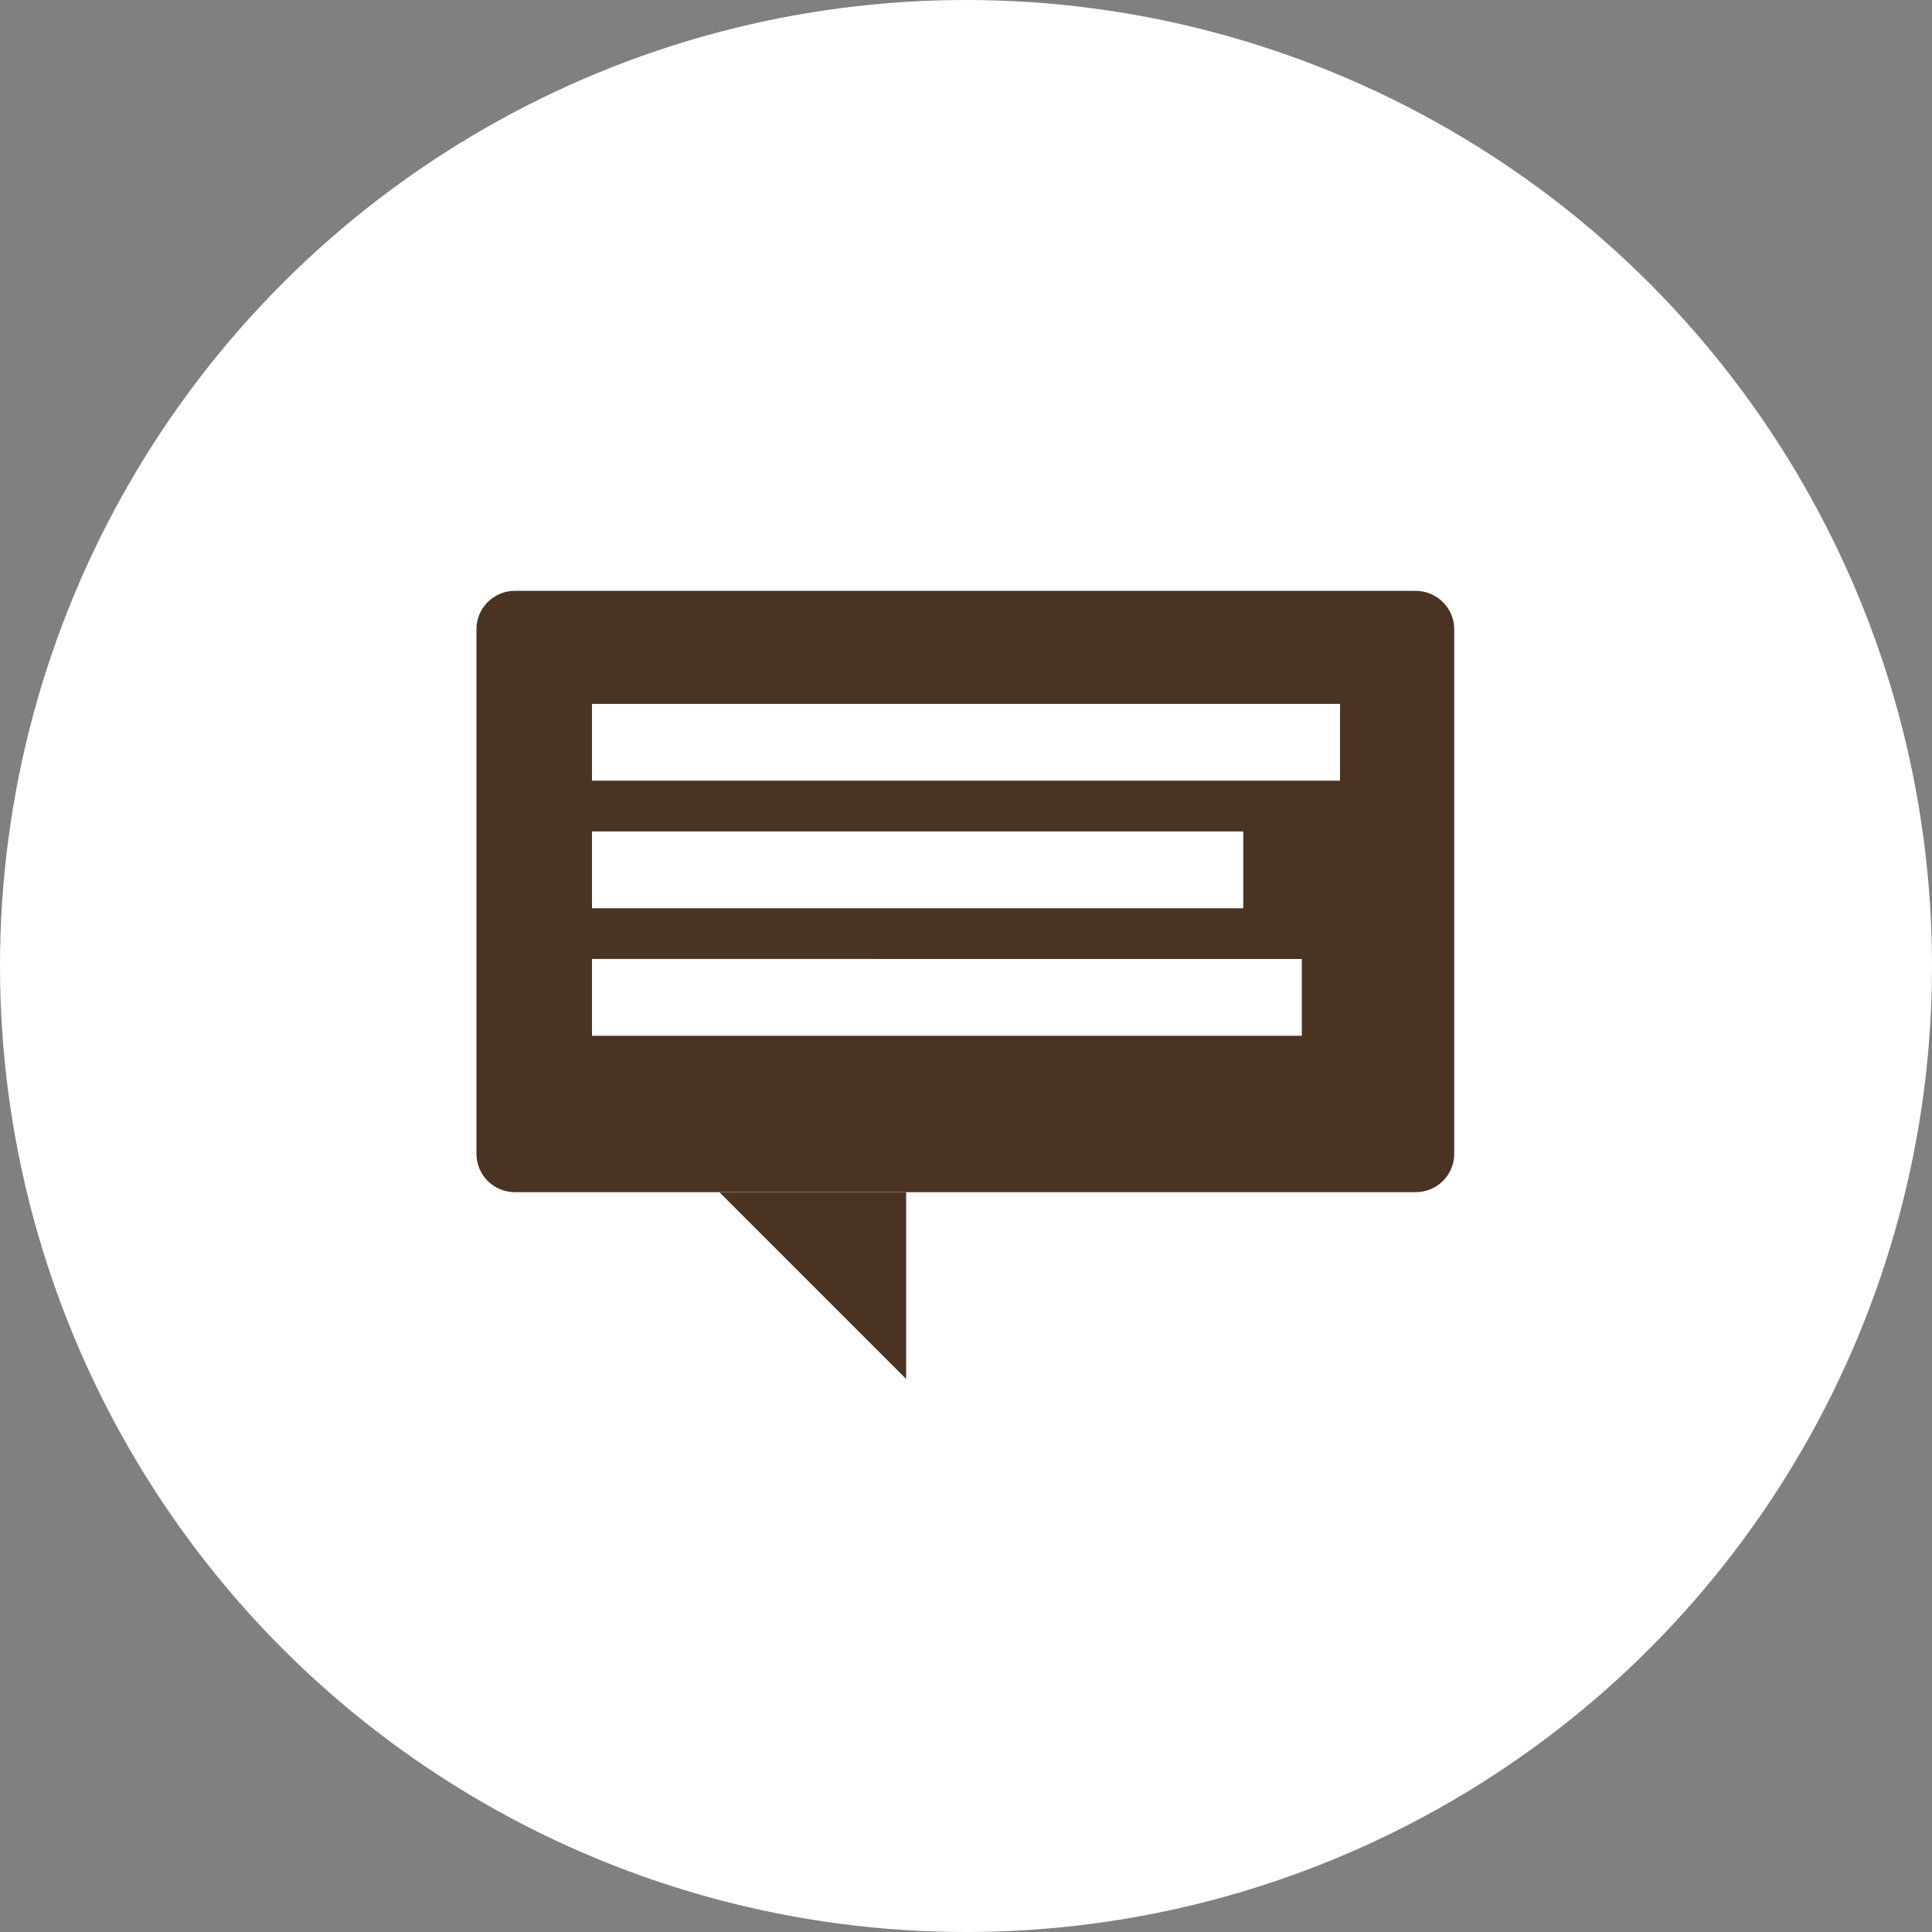 <!-- Generator: Adobe Illustrator 23.0.1, SVG Export Plug-In  -->
<svg version="1.1" xmlns="http://www.w3.org/2000/svg" xmlns:xlink="http://www.w3.org/1999/xlink" x="0px" y="0px"
	 width="101.66px" height="101.66px" viewBox="0 0 101.66 101.66" style="enable-background:new 0 0 101.66 101.66;"
	 xml:space="preserve">
<rect x="0" y="0" width="101.66" height="101.66" fill="#808080" stroke="none"/>
<style type="text/css">
	.st0{fill:#FFFFFF;}
	.st1{fill:#4A3323;}
</style>
<defs>
</defs>
<g>
	<circle class="st0" cx="50.83" cy="50.83" r="50.83"/>
	<g>
		<path class="st1" d="M74.49,31.09H27.09c-1.12,0-2.02,0.91-2.02,2.02v27.6c0,1.12,0.91,2.02,2.02,2.02h47.41
			c1.12,0,2.02-0.91,2.02-2.02v-27.6C76.52,32,75.61,31.09,74.49,31.09z M31.15,43.75h34.27v4.04H31.15V43.75z M68.5,54.5H31.15
			v-4.04H68.5V54.5z M70.51,41.08H31.15v-4.04h39.36V41.08z"/>
		<polygon class="st1" points="37.86,62.74 47.68,72.56 47.68,62.74 		"/>
	</g>
</g>
</svg>